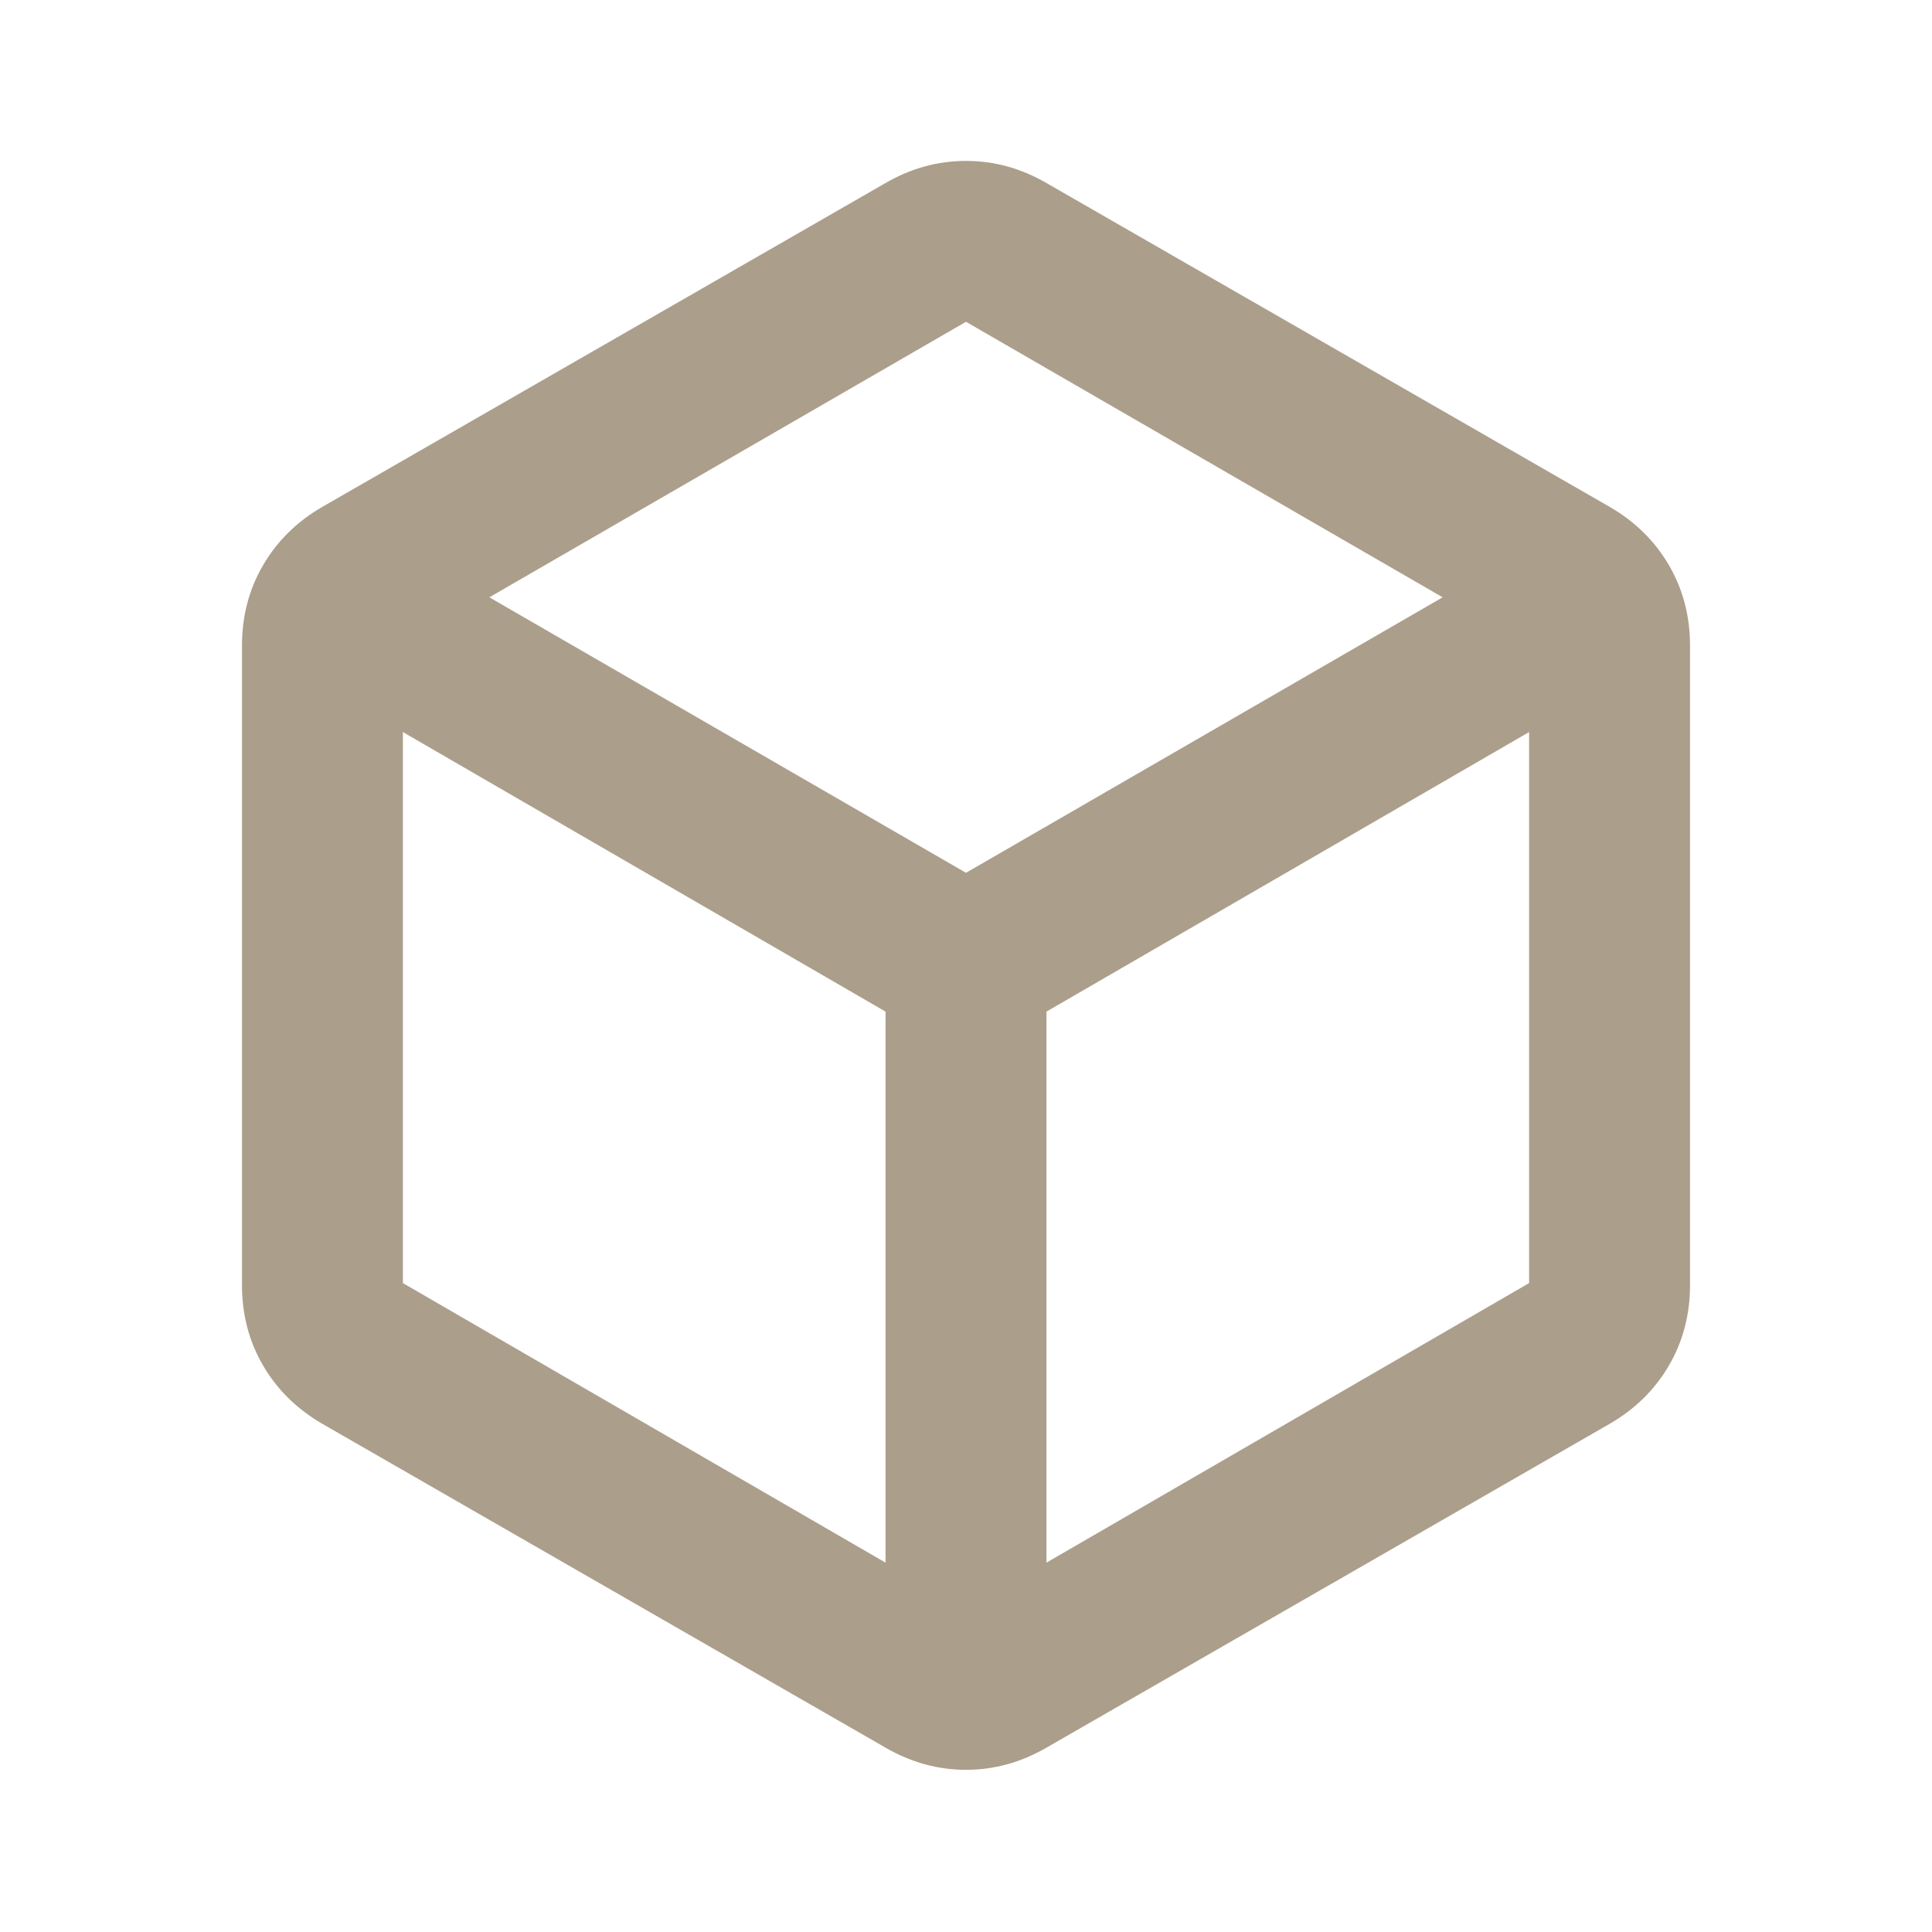 <svg width="56" height="56" viewBox="0 0 56 56" fill="none" xmlns="http://www.w3.org/2000/svg">
<g id="deployed_code">
<mask id="mask0_6_103" style="mask-type:alpha" maskUnits="userSpaceOnUse" x="0" y="0" width="56" height="56">
<rect id="Bounding box" x="0.019" width="55.962" height="55.962" fill="#D9D9D9"/>
</mask>
<g mask="url(#mask0_6_103)">
<path id="deployed_code_2" d="M25.668 45.294V29.322L11.678 21.219V37.191L25.668 45.294ZM30.332 45.294L44.322 37.191V21.219L30.332 29.322V45.294ZM28 25.299L41.816 17.313L28 9.327L14.184 17.313L28 25.299ZM9.346 41.272C8.608 40.845 8.034 40.281 7.626 39.581C7.218 38.882 7.014 38.105 7.014 37.25V18.712C7.014 17.857 7.218 17.08 7.626 16.381C8.034 15.681 8.608 15.117 9.346 14.69L25.668 5.305C26.407 4.877 27.184 4.664 28 4.664C28.816 4.664 29.593 4.877 30.332 5.305L46.654 14.69C47.392 15.117 47.966 15.681 48.374 16.381C48.782 17.08 48.986 17.857 48.986 18.712V37.25C48.986 38.105 48.782 38.882 48.374 39.581C47.966 40.281 47.392 40.845 46.654 41.272L30.332 50.657C29.593 51.085 28.816 51.299 28 51.299C27.184 51.299 26.407 51.085 25.668 50.657L9.346 41.272Z" fill="#AB9E8B"/>
</g>
</g>
</svg>
